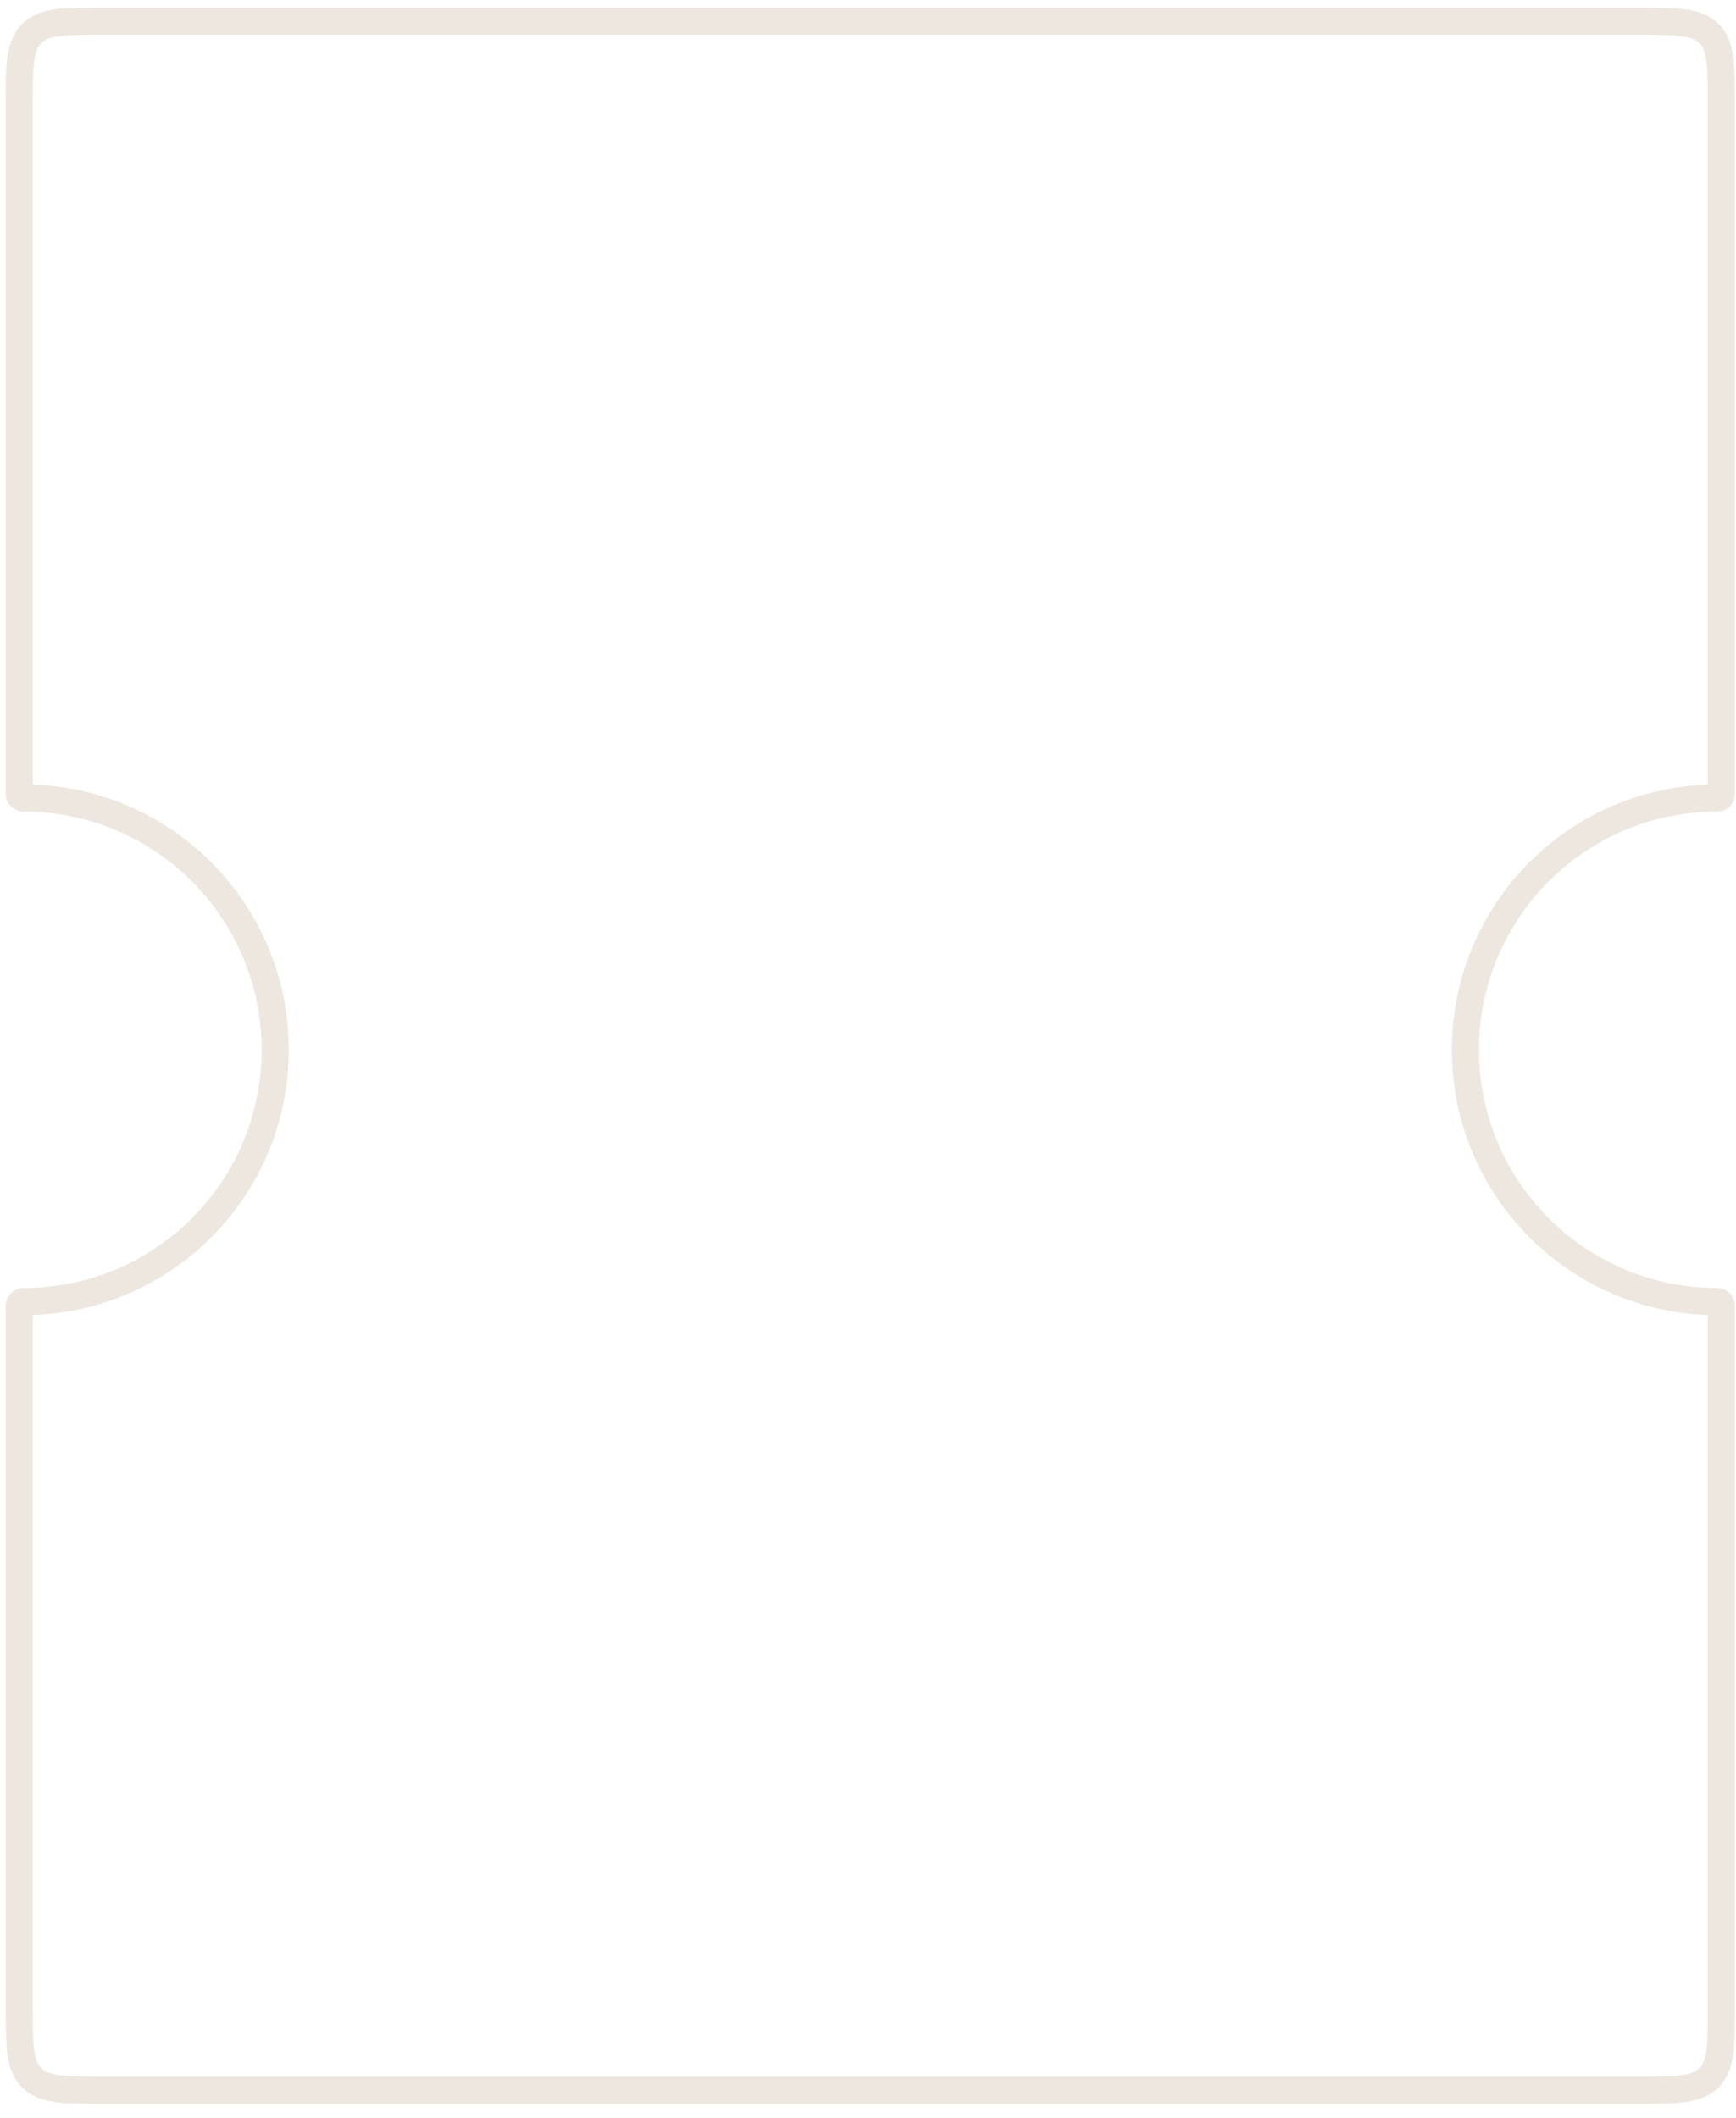 <svg width="82" height="100" viewBox="0 0 82 100" fill="none" xmlns="http://www.w3.org/2000/svg">
<path d="M1.042 1.132C0.61 1.564 0.43 2.104 0.347 2.72C0.267 3.317 0.268 4.075 0.268 5H1.551C1.551 4.039 1.553 3.383 1.619 2.891C1.683 2.417 1.796 2.193 1.949 2.039L1.042 1.132ZM4.91 0.358C3.985 0.358 3.227 0.357 2.63 0.437C2.014 0.52 1.474 0.7 1.042 1.132L1.949 2.039C2.103 1.886 2.327 1.773 2.801 1.709C3.293 1.643 3.949 1.642 4.91 1.642V0.358ZM77.31 0.358H4.91V1.642H77.31V0.358ZM81.178 1.132C80.746 0.7 80.206 0.52 79.59 0.437C78.993 0.357 78.234 0.358 77.31 0.358V1.642C78.271 1.642 78.927 1.643 79.419 1.709C79.892 1.773 80.117 1.886 80.27 2.039L81.178 1.132ZM81.951 5C81.951 4.075 81.953 3.317 81.873 2.72C81.79 2.104 81.61 1.564 81.178 1.132L80.27 2.039C80.424 2.193 80.537 2.417 80.601 2.891C80.667 3.383 80.668 4.039 80.668 5H81.951ZM81.951 37.481V5H80.668V37.481H81.951ZM69.861 49.569C69.861 43.357 74.897 38.321 81.11 38.321V37.038C74.189 37.038 68.578 42.648 68.578 49.569H69.861ZM81.11 60.818C74.897 60.818 69.861 55.782 69.861 49.569H68.578C68.578 56.49 74.189 62.101 81.11 62.101V60.818ZM81.951 94.694V61.658H80.668V94.694H81.951ZM81.178 98.562C81.61 98.13 81.79 97.59 81.873 96.974C81.953 96.377 81.951 95.619 81.951 94.694H80.668C80.668 95.655 80.667 96.311 80.601 96.803C80.537 97.277 80.424 97.501 80.27 97.655L81.178 98.562ZM77.31 99.336C78.235 99.336 78.993 99.337 79.59 99.257C80.206 99.174 80.746 98.994 81.178 98.562L80.27 97.655C80.117 97.808 79.892 97.921 79.419 97.985C78.927 98.051 78.271 98.052 77.31 98.052V99.336ZM4.91 99.336H77.31V98.052H4.91V99.336ZM1.042 98.562C1.474 98.994 2.014 99.174 2.63 99.257C3.227 99.337 3.985 99.336 4.91 99.336V98.052C3.949 98.052 3.293 98.051 2.801 97.985C2.327 97.921 2.103 97.808 1.949 97.655L1.042 98.562ZM0.268 94.694C0.268 95.619 0.267 96.377 0.347 96.974C0.43 97.59 0.61 98.13 1.042 98.562L1.949 97.655C1.796 97.501 1.683 97.277 1.619 96.803C1.553 96.311 1.551 95.655 1.551 94.694H0.268ZM0.268 61.658V94.694H1.551V61.658H0.268ZM12.358 49.569C12.358 55.782 7.322 60.818 1.11 60.818V62.101C8.031 62.101 13.642 56.49 13.642 49.569H12.358ZM1.11 38.321C7.322 38.321 12.358 43.357 12.358 49.569H13.642C13.642 42.648 8.031 37.038 1.11 37.038V38.321ZM0.268 5V37.481H1.551V5H0.268ZM1.551 61.658C1.551 61.909 1.347 62.101 1.11 62.101V60.818C0.652 60.818 0.268 61.187 0.268 61.658H1.551ZM81.11 62.101C80.872 62.101 80.668 61.909 80.668 61.658H81.951C81.951 61.187 81.567 60.818 81.11 60.818V62.101ZM1.11 37.038C1.347 37.038 1.551 37.23 1.551 37.481H0.268C0.268 37.952 0.652 38.321 1.11 38.321V37.038ZM80.668 37.481C80.668 37.23 80.872 37.038 81.11 37.038V38.321C81.567 38.321 81.951 37.952 81.951 37.481H80.668Z" fill="#EEE7DF"/>
</svg>


